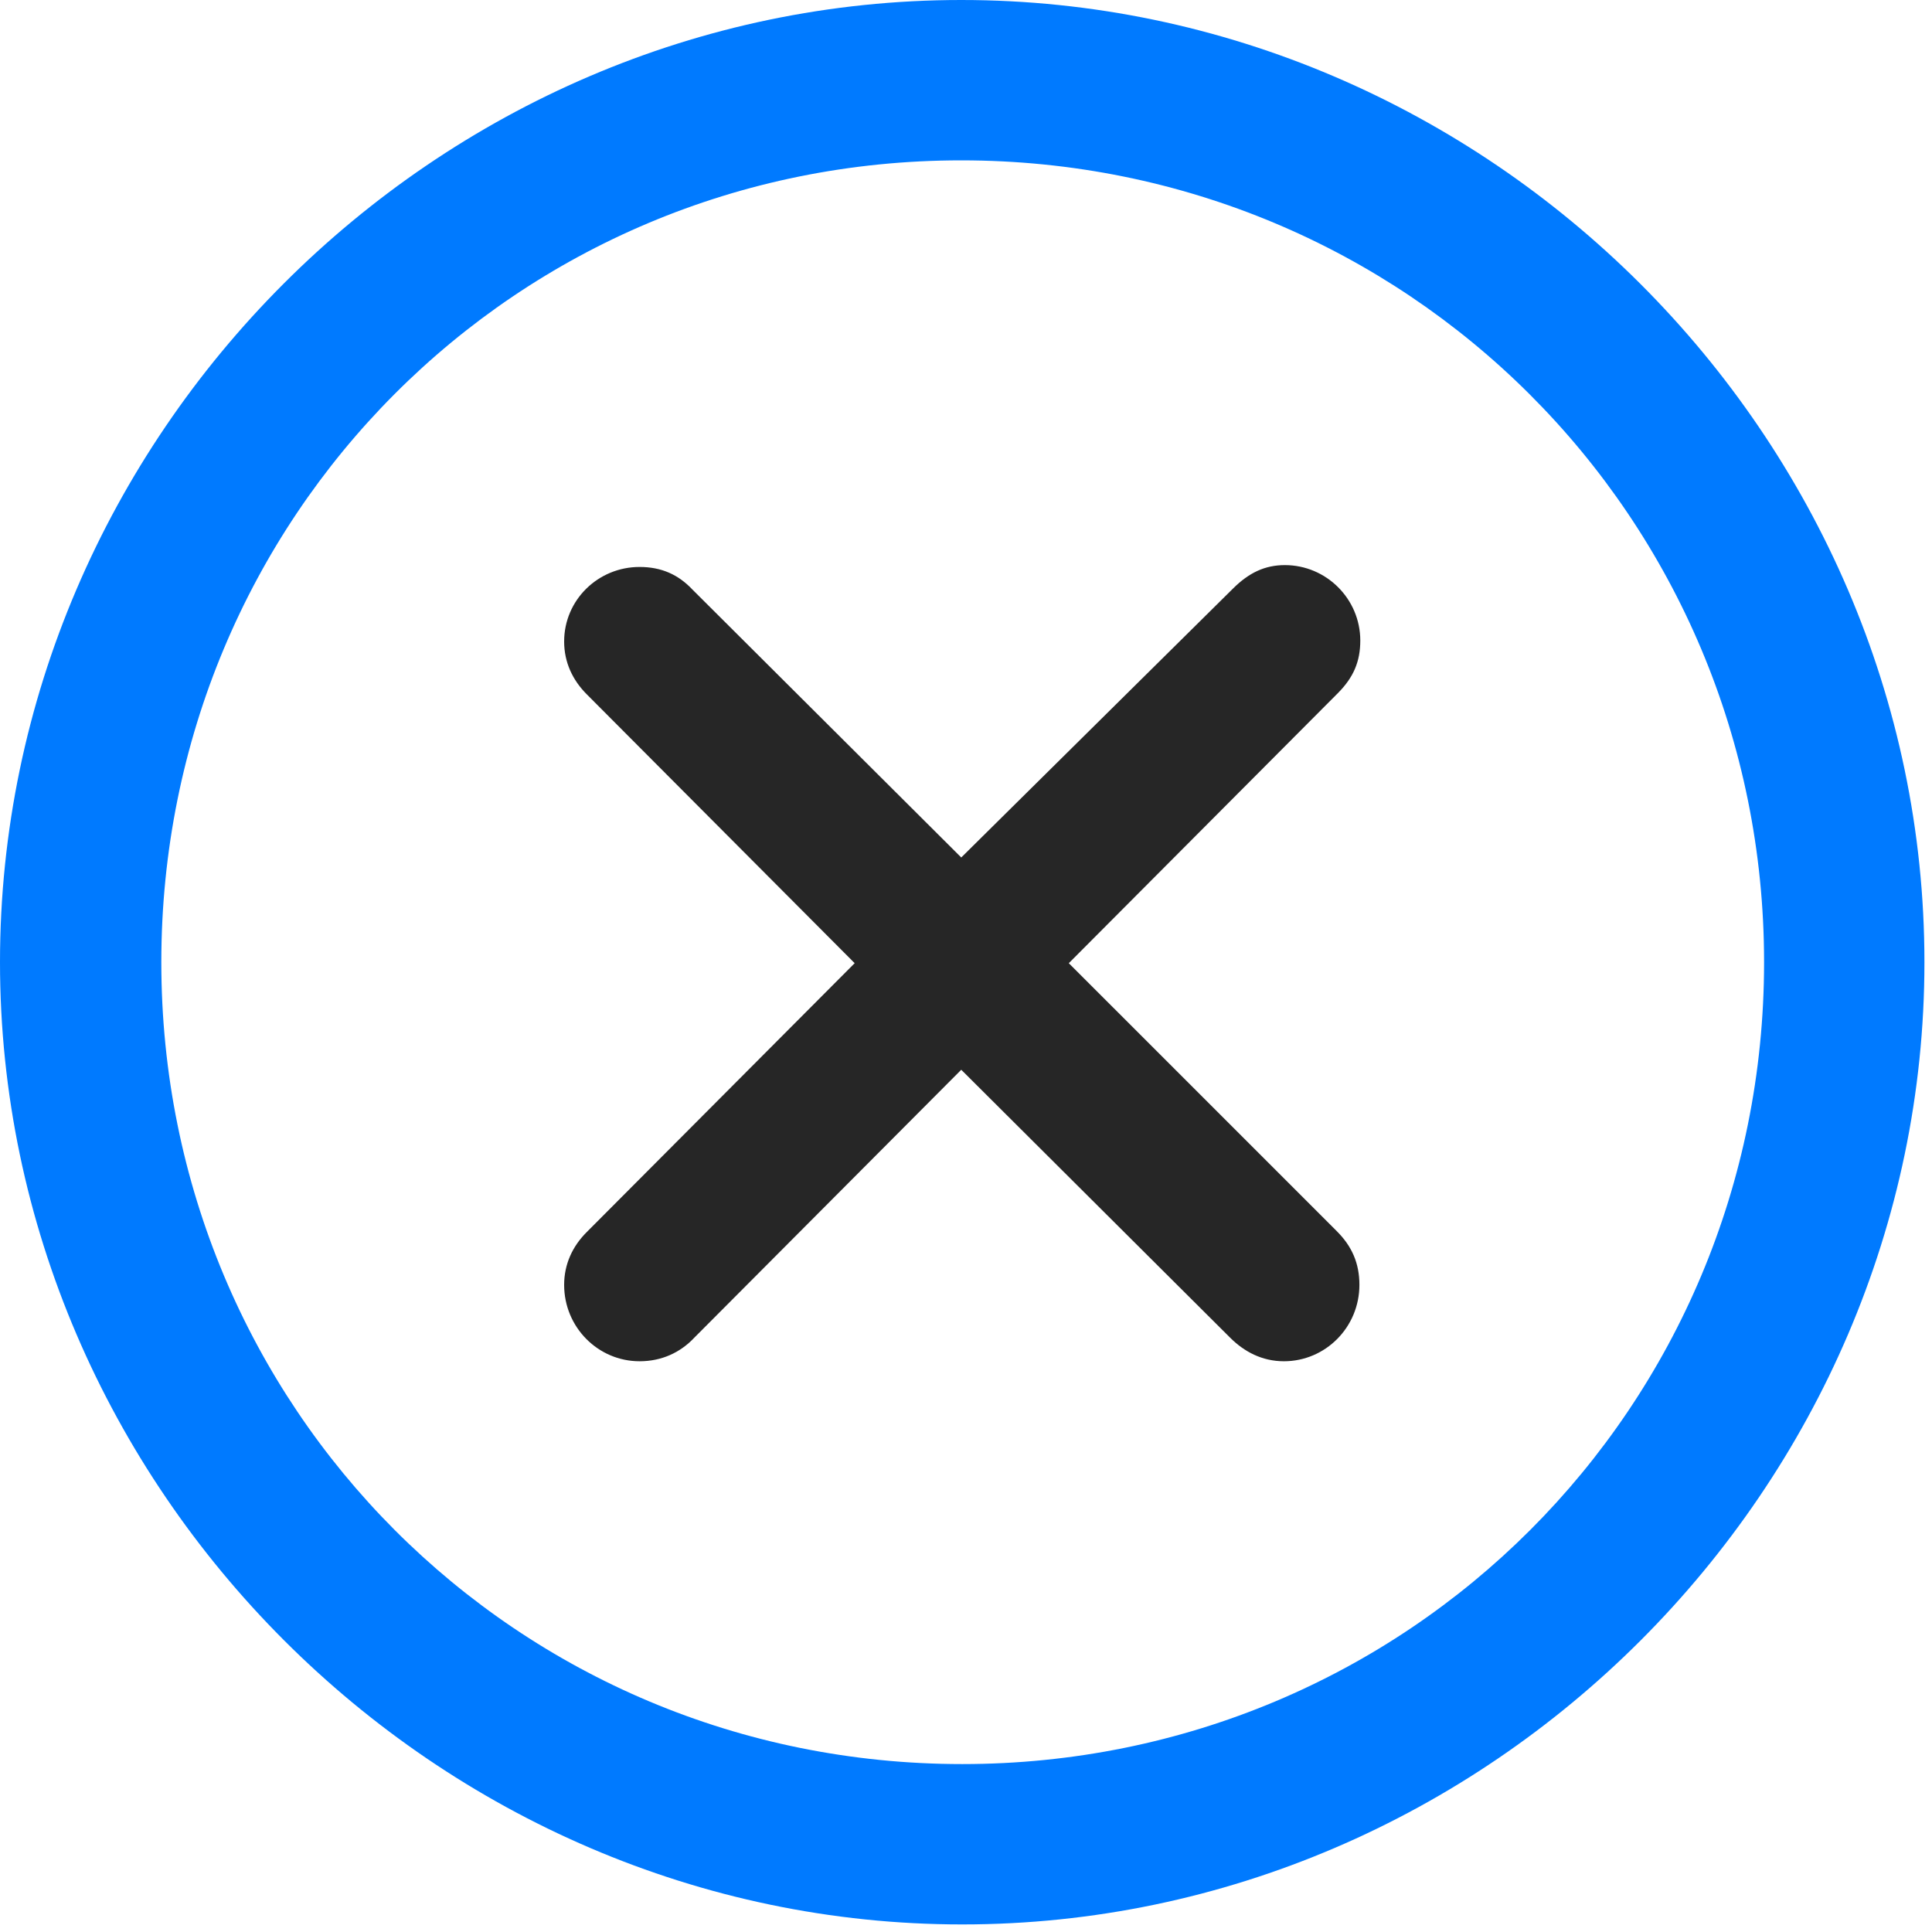 <svg width="24" height="24" viewBox="0 0 24 24" fill="none" xmlns="http://www.w3.org/2000/svg">
<path d="M11.953 23.906C18.492 23.906 23.906 18.48 23.906 11.953C23.906 5.414 18.48 0 11.941 0C5.414 0 0 5.414 0 11.953C0 18.48 5.426 23.906 11.953 23.906ZM11.953 21.914C6.422 21.914 2.004 17.484 2.004 11.953C2.004 6.422 6.41 1.992 11.941 1.992C17.473 1.992 21.914 6.422 21.914 11.953C21.914 17.484 17.484 21.914 11.953 21.914Z" fill="#007AFF"/>
<path d="M7.945 16.91C8.215 16.91 8.449 16.805 8.625 16.617L11.941 13.289L15.281 16.617C15.457 16.793 15.68 16.91 15.949 16.91C16.465 16.91 16.887 16.488 16.887 15.961C16.887 15.691 16.793 15.48 16.605 15.293L13.277 11.965L16.617 8.613C16.816 8.414 16.898 8.215 16.898 7.957C16.898 7.441 16.477 7.02 15.961 7.02C15.715 7.02 15.516 7.113 15.316 7.312L11.941 10.652L8.602 7.324C8.426 7.137 8.215 7.043 7.945 7.043C7.43 7.043 7.008 7.453 7.008 7.969C7.008 8.227 7.113 8.449 7.289 8.625L10.617 11.965L7.289 15.305C7.113 15.48 7.008 15.703 7.008 15.961C7.008 16.488 7.43 16.91 7.945 16.91Z" fill="black" fill-opacity="0.85"/>
</svg>
